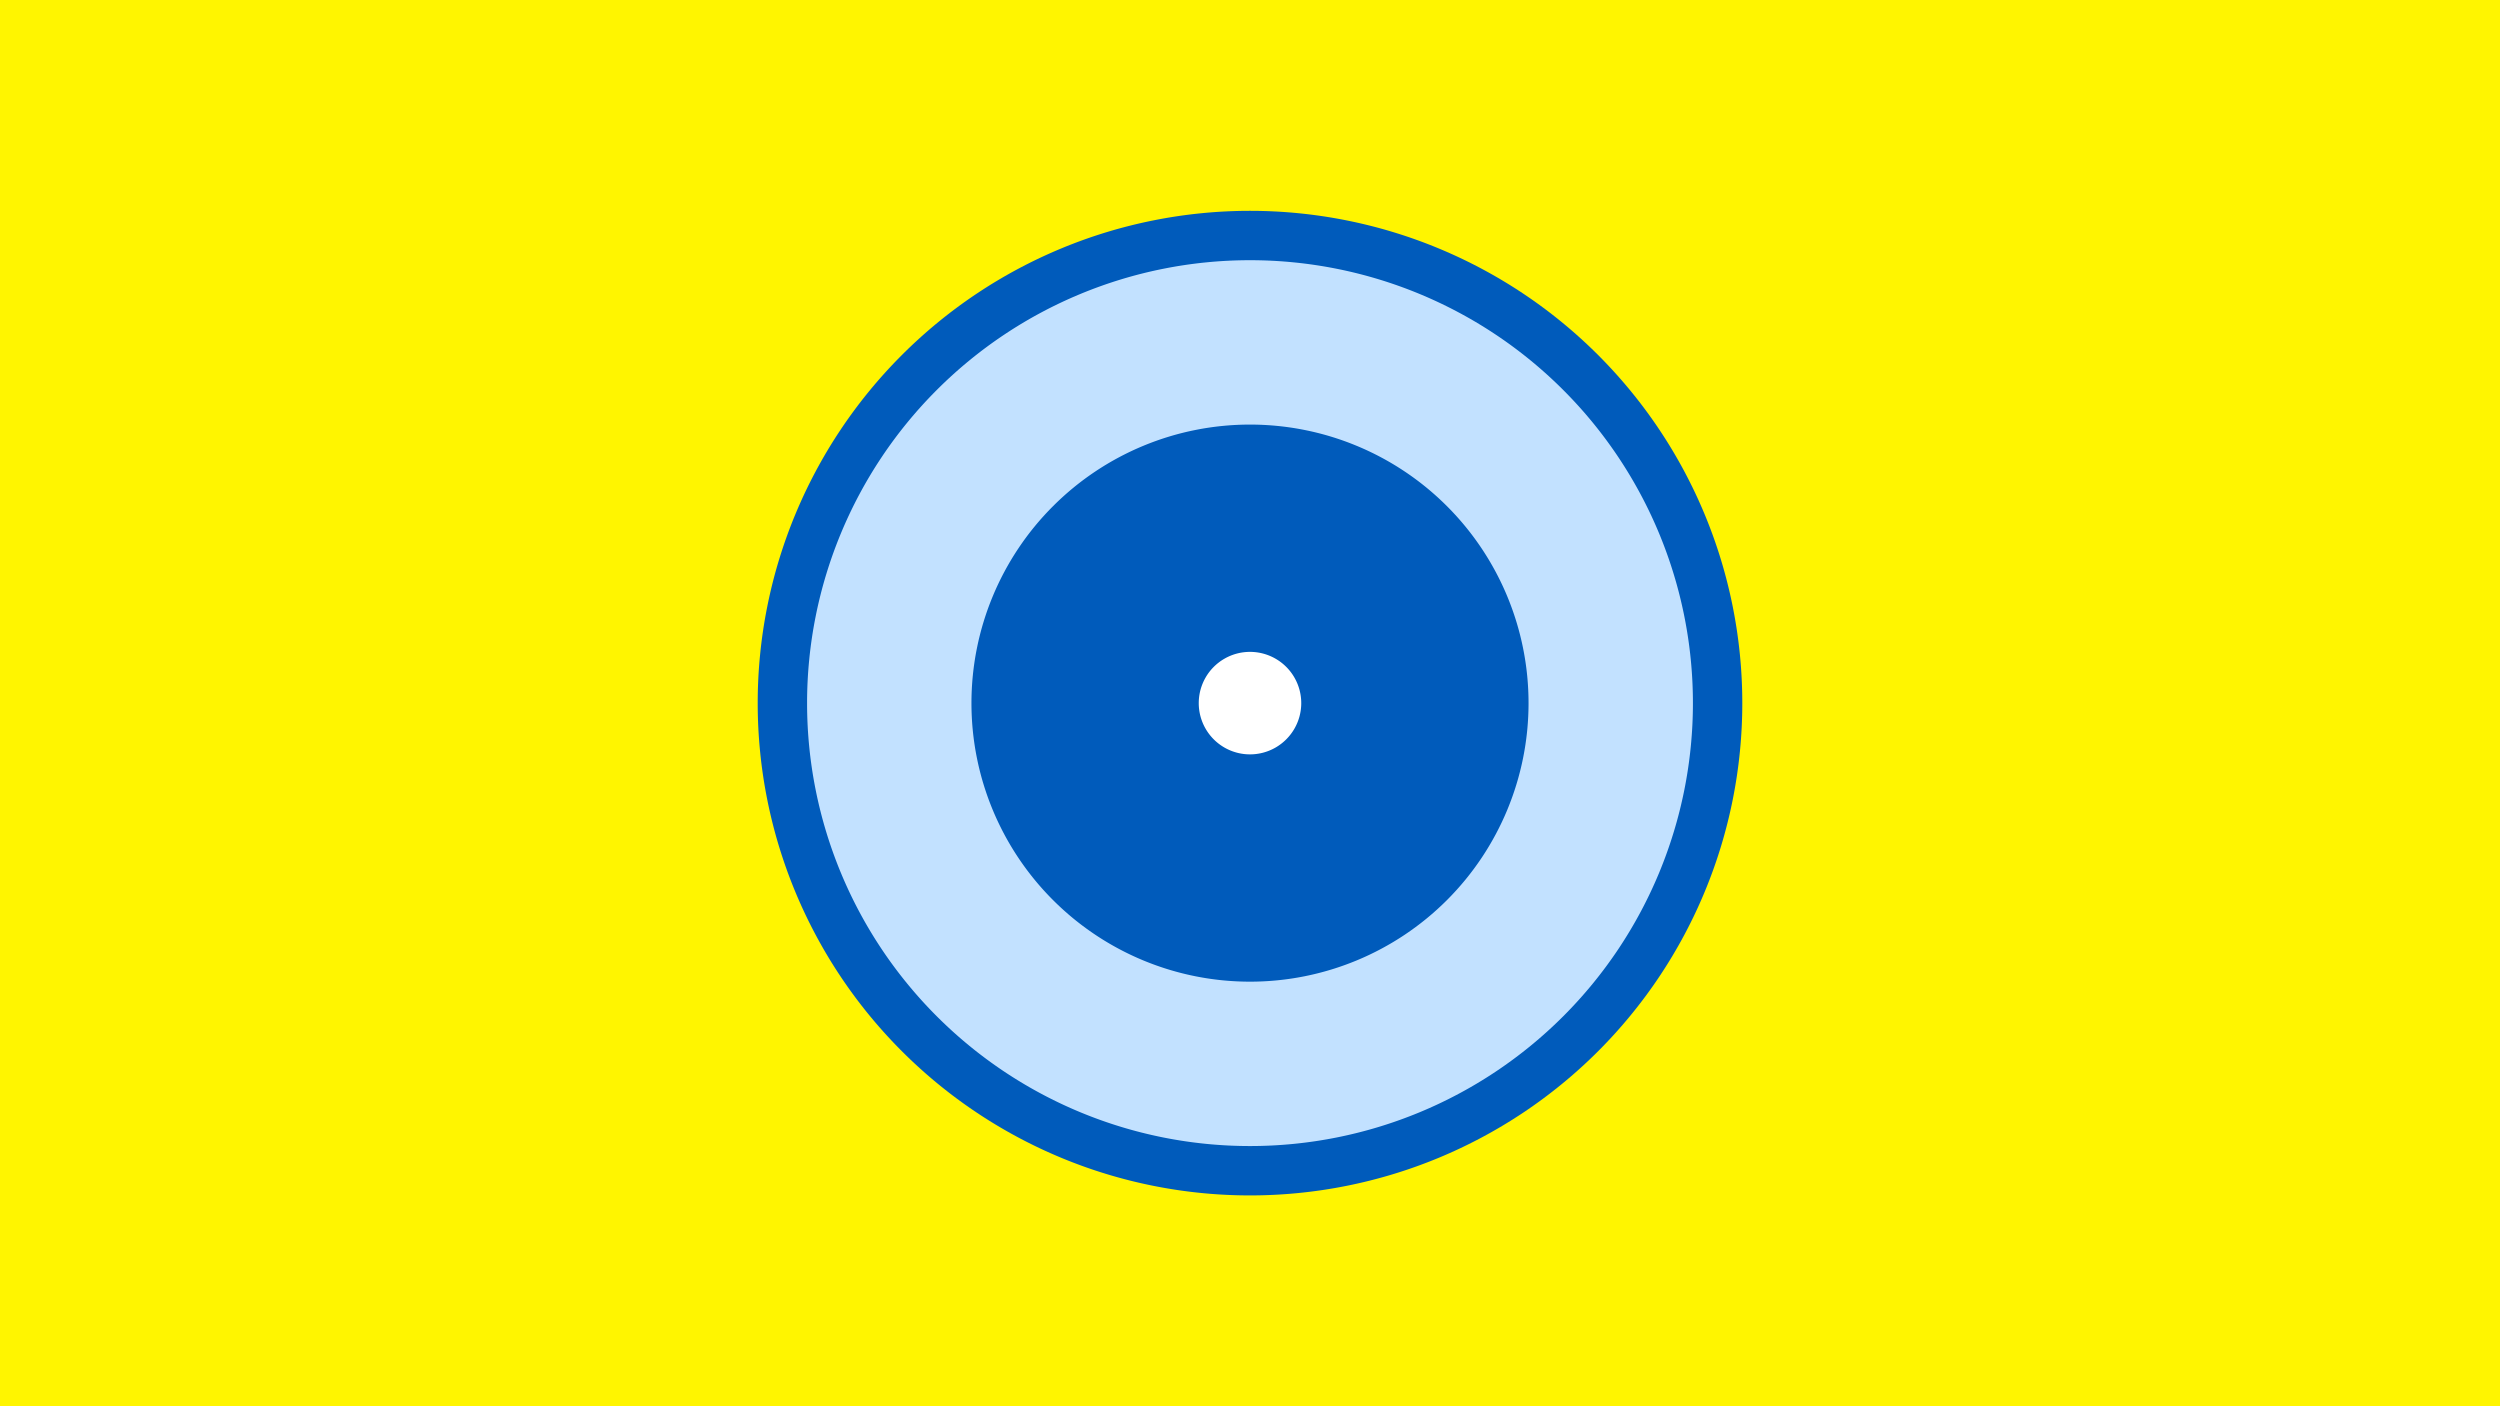 <svg width="1200" height="675" viewBox="-500 -500 1200 675" xmlns="http://www.w3.org/2000/svg"><title>19502-10294984528</title><path d="M-500-500h1200v675h-1200z" fill="#fff500"/><path d="M336.3-162.5a236.3 236.3 0 1 1-472.6 0 236.3 236.3 0 1 1 472.6 0z" fill="#005bbb"/><path d="M312.6-162.5a212.6 212.6 0 1 1-425.2 0 212.6 212.6 0 1 1 425.2 0z m-346.3 0a133.7 133.7 0 1 0 267.4 0 133.7 133.7 0 1 0-267.4 0z" fill="#c2e1ff"/><path d="M124.6-162.5a24.6 24.6 0 1 1-49.2 0 24.6 24.6 0 1 1 49.2 0z" fill="#fff"/></svg>